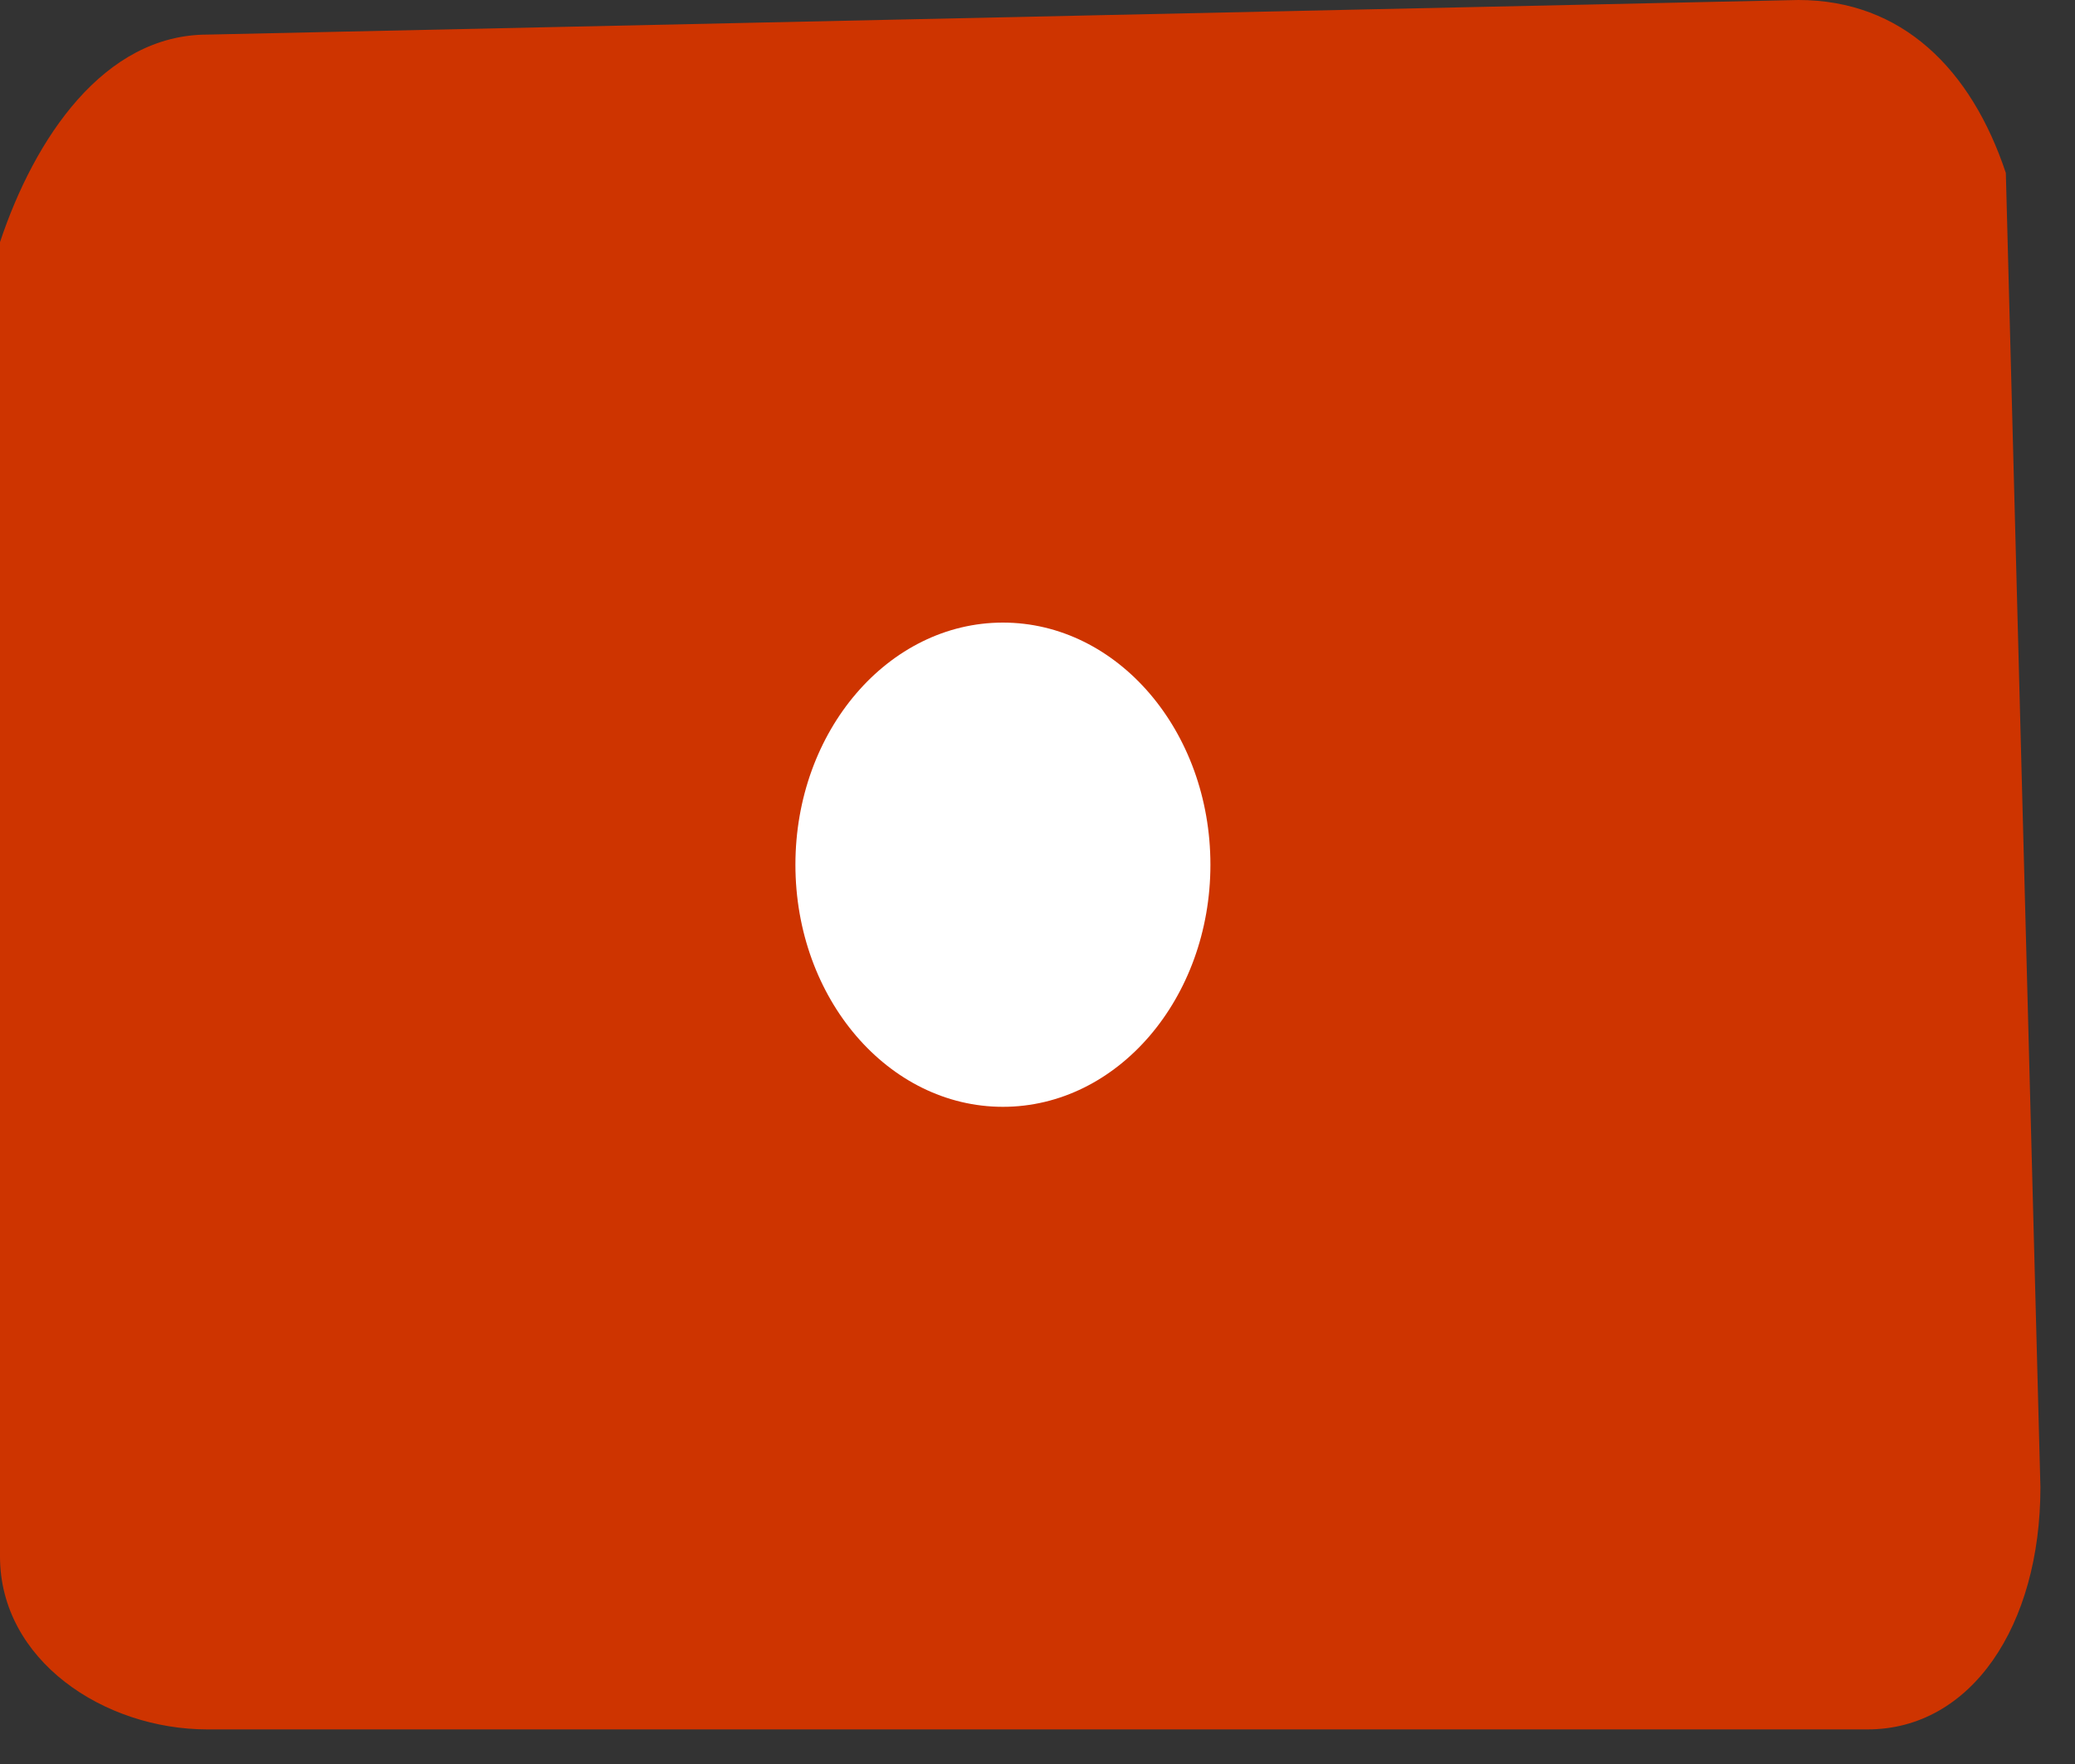 <?xml version="1.0" encoding="utf-8"?>
<!-- Generator: Adobe Illustrator 18.0.0, SVG Export Plug-In . SVG Version: 6.00 Build 0)  -->
<!DOCTYPE svg PUBLIC "-//W3C//DTD SVG 1.1//EN" "http://www.w3.org/Graphics/SVG/1.1/DTD/svg11.dtd">
<svg version="1.1" id="Layer_1" xmlns="http://www.w3.org/2000/svg" xmlns:xlink="http://www.w3.org/1999/xlink" x="0px" y="0px"
	 viewBox="0 0 6 5.1" enable-background="new 0 0 6 5.1" xml:space="preserve">
<rect x="0" y="0" width="6" height="5.1" fill="#333333" stroke="none"/>
<path fill="#CE3400" d="M0.6,0.1L5.2,0c0.3,0,0.5,0.2,0.6,0.5l0.1,3.8C5.9,4.7,5.7,5,5.4,5L0.6,5c-0.3,0-0.6-0.2-0.6-0.5V0.7
	C0.1,0.4,0.3,0.1,0.6,0.1z"/>
<ellipse fill="#FFFFFF" cx="2.9" cy="2.5" rx="0.6" ry="0.7"/>
</svg>
